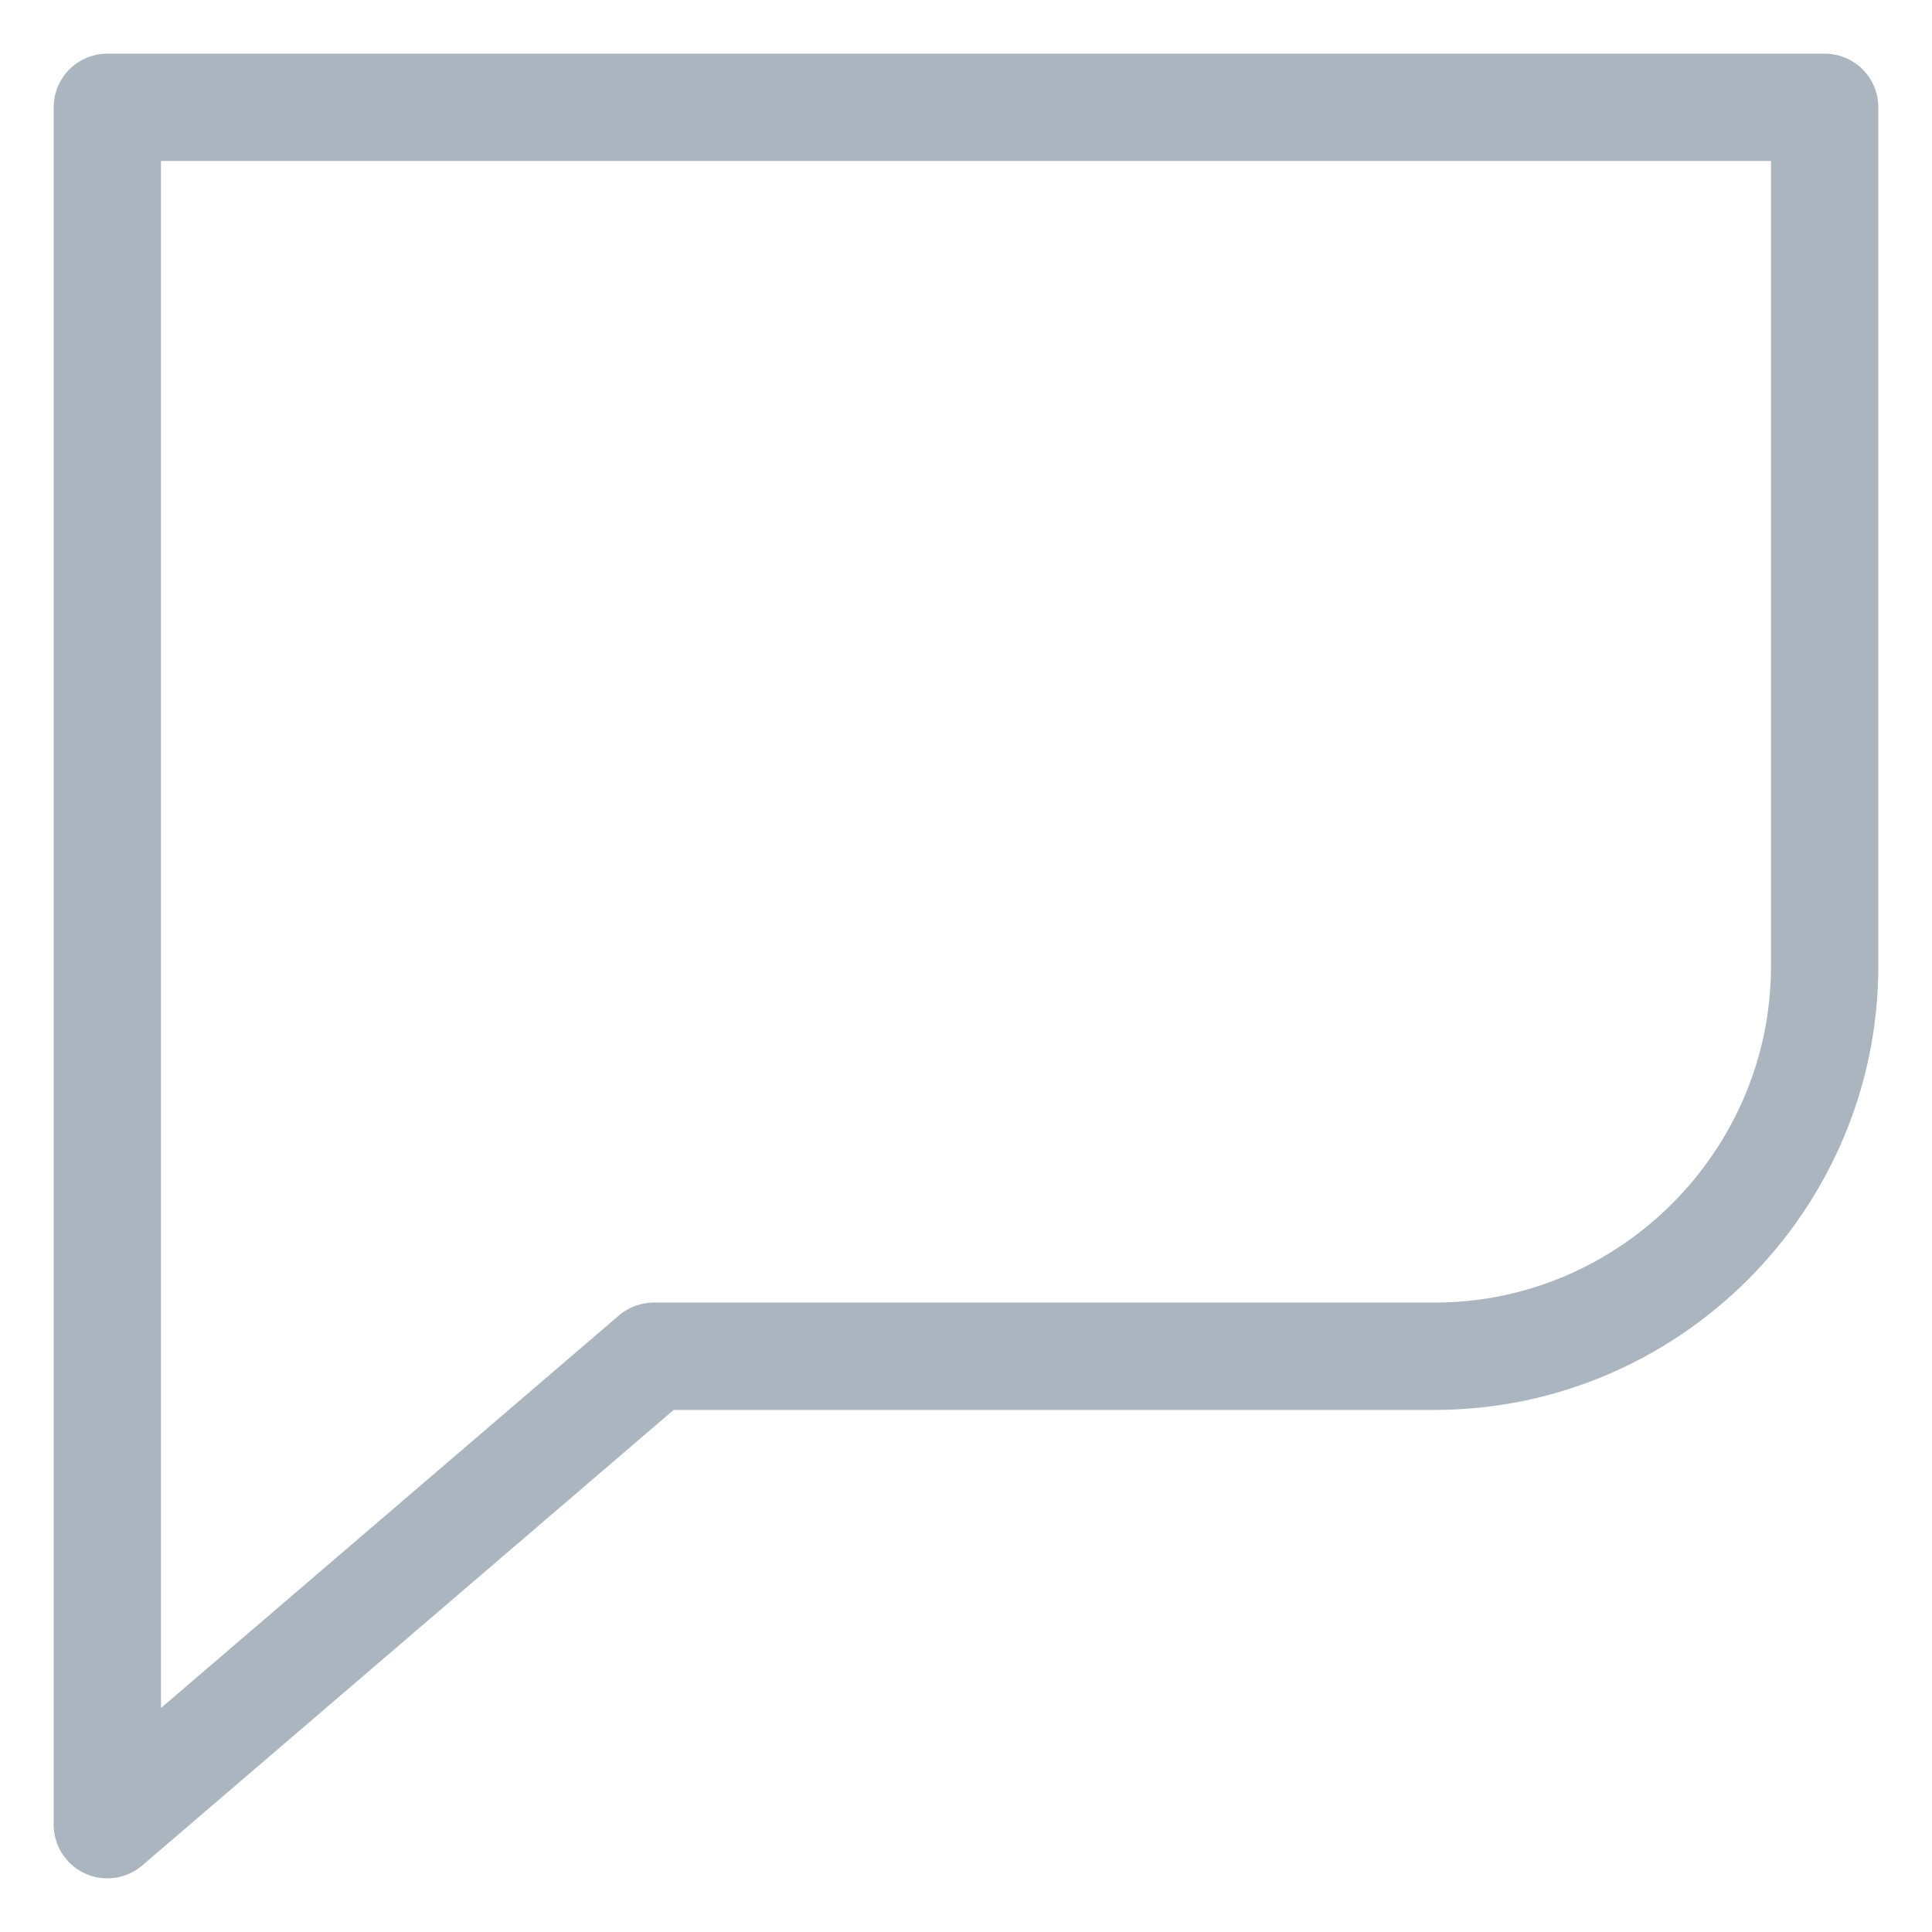 
<svg width="18px" height="18px" viewBox="0 0 18 18" version="1.1" xmlns="http://www.w3.org/2000/svg" xmlns:xlink="http://www.w3.org/1999/xlink">
    <!-- Generator: Sketch 51.2 (57519) - http://www.bohemiancoding.com/sketch -->
    <desc>Created with Sketch.</desc>
    <defs></defs>
    <g id="Normal-User-side" stroke="none" stroke-width="1" fill="none" fill-rule="evenodd">
        <g id="1035_Organization-Profile_Actions" transform="translate(-661, -955)">
            <g id="Actions" transform="translate(145, 580)">
                <g id="post" transform="translate(390, 0)">
                    <g id="Group-6-Copy">
                        <g id="Stacked-Group" transform="translate(15, 372)">
                            <g id="Group-12" transform="translate(108, 0)">
                                <g id="Comment">
                                    <rect id="Rectangle-5" x="0" y="0" width="24" height="24"></rect>
                                    <path d="M20,4 L4,4 L4,20 L9.091,15.636 L16.364,15.636 C18.364,15.636 20,14 20,12 L20,4 Z" id="Shape" stroke="#AAB5C0" stroke-linecap="round" stroke-linejoin="round"></path>
                                </g>
                            </g>
                        </g>
                    </g>
                </g>
            </g>
        </g>
    </g>
</svg>